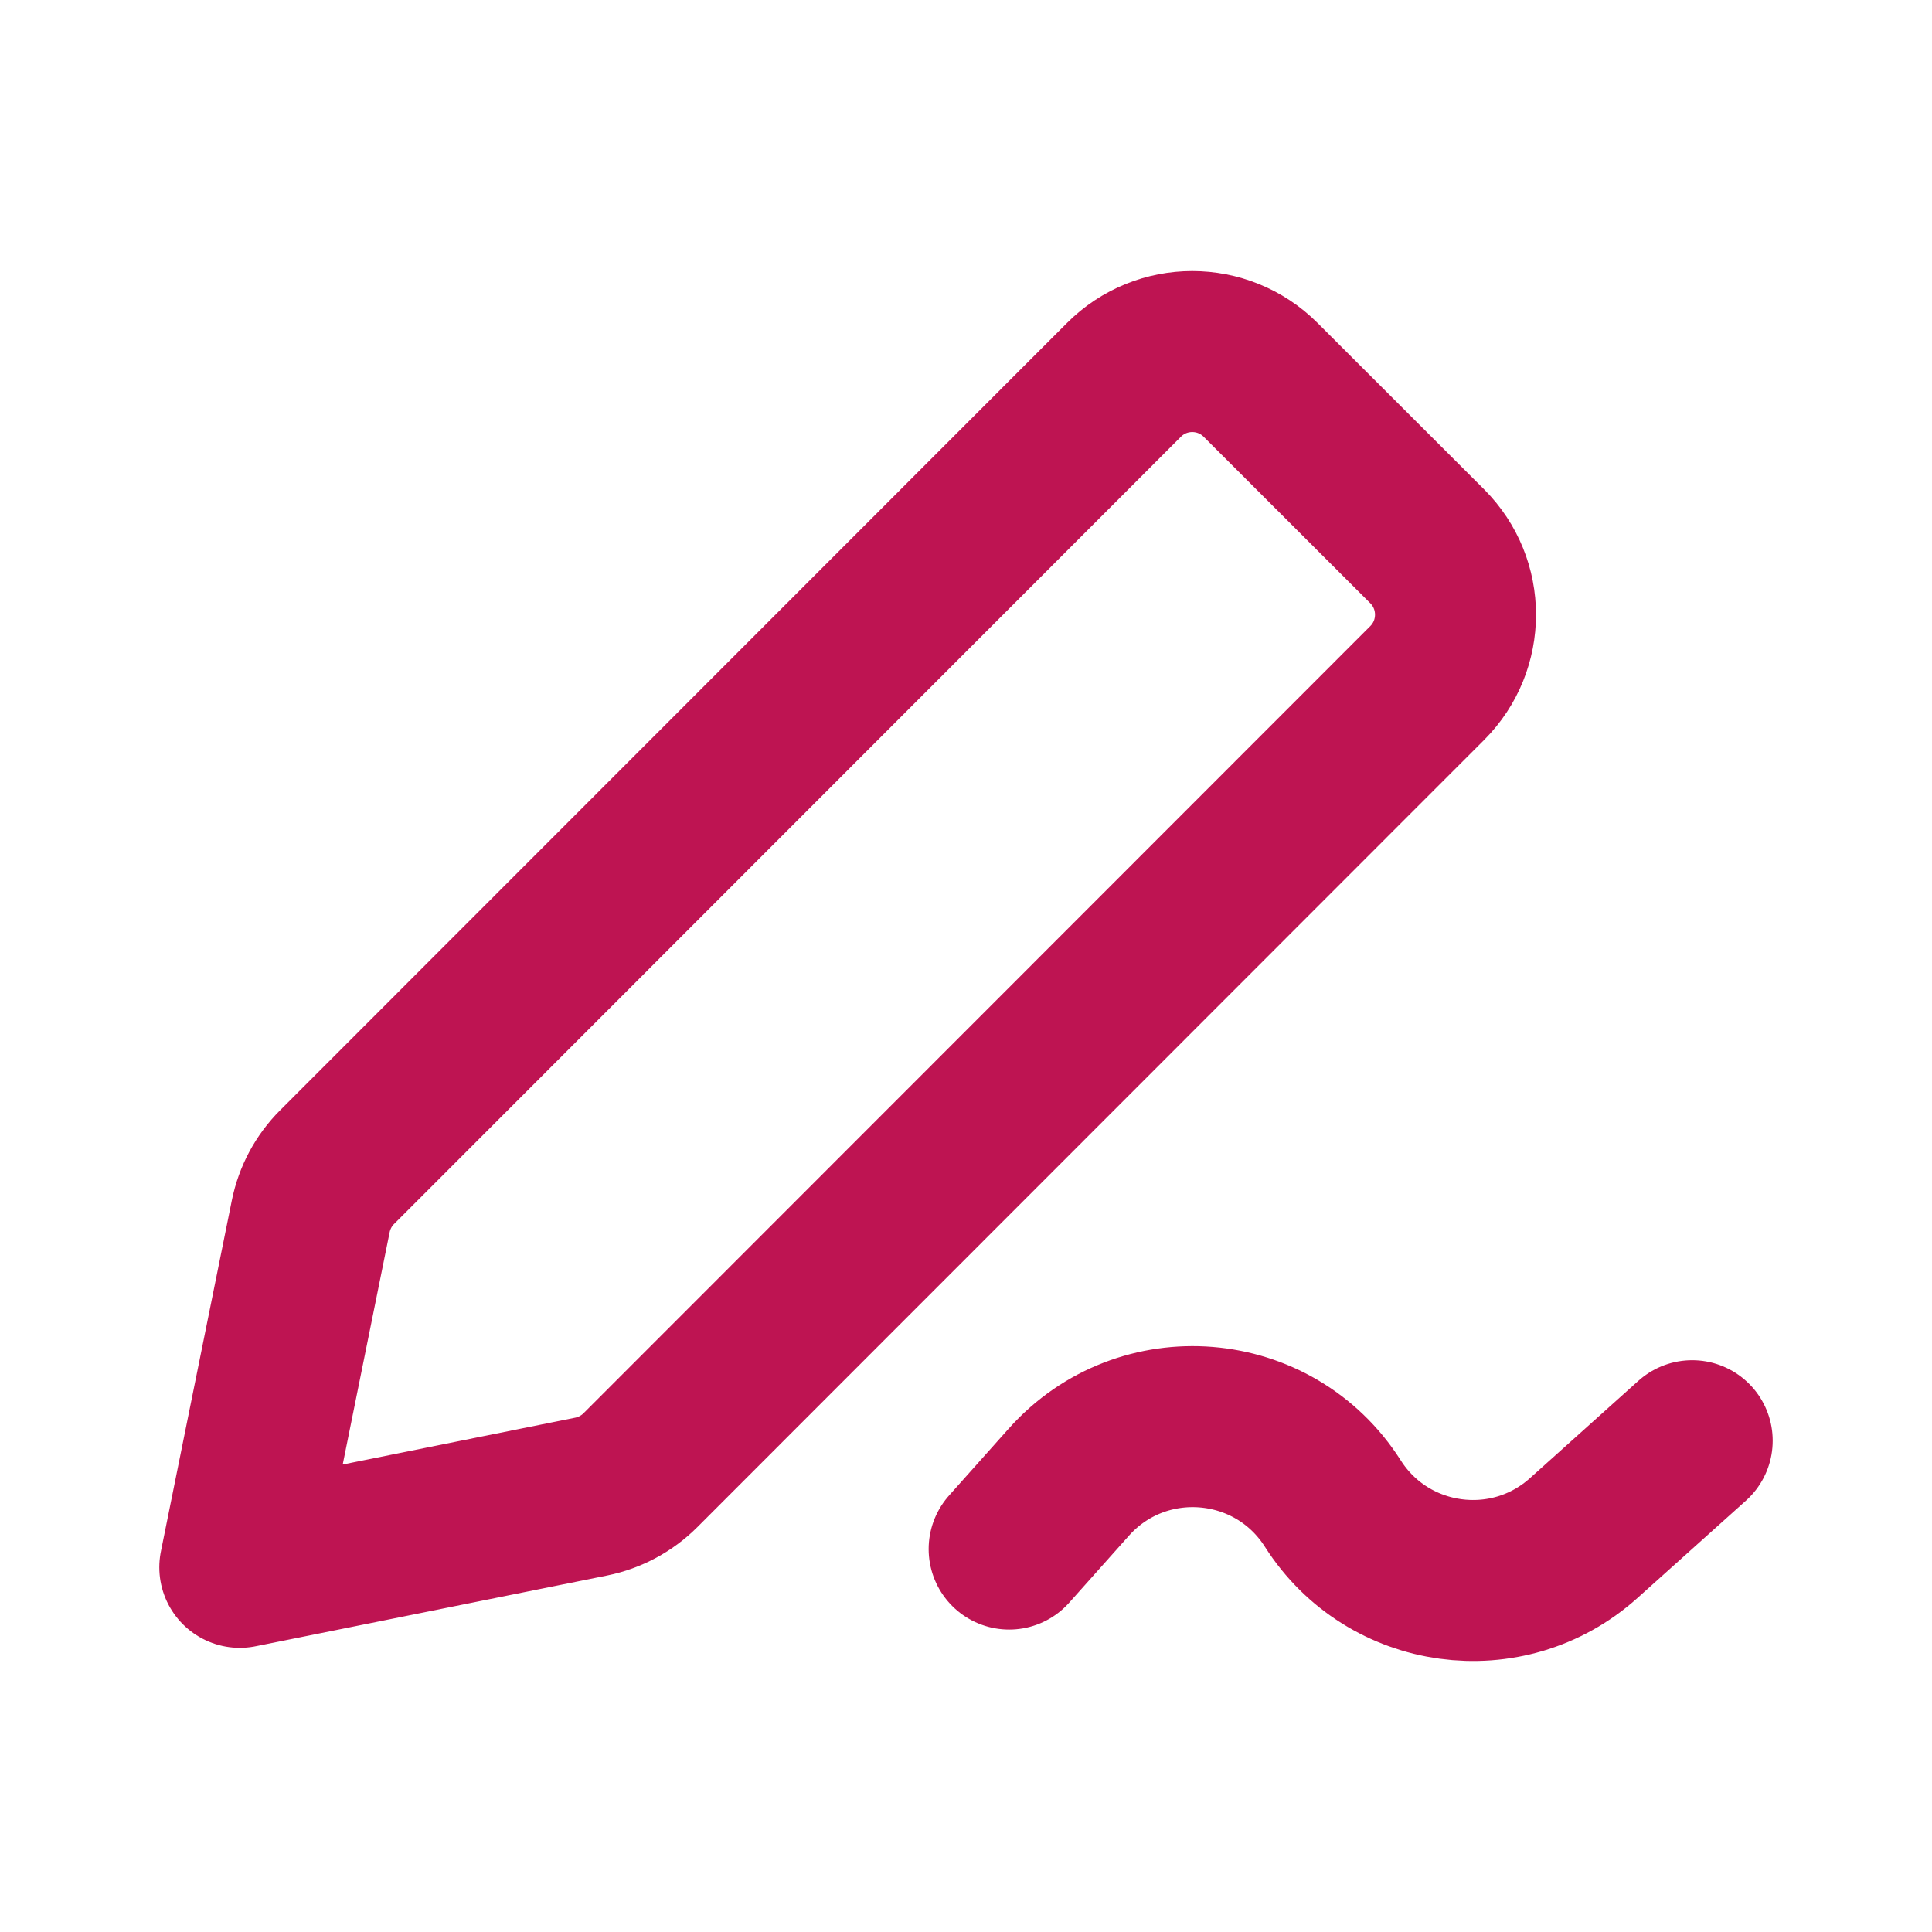 <svg width="24" height="24" viewBox="0 0 24 24" fill="none" xmlns="http://www.w3.org/2000/svg">
<path d="M12.536 19.243L13.278 18.411C14.189 17.391 15.823 17.523 16.557 18.678C17.241 19.753 18.727 19.957 19.675 19.105L21.021 17.897M2.979 19.47L7.345 18.591C7.576 18.544 7.789 18.43 7.956 18.263L17.73 8.484C18.198 8.015 18.198 7.255 17.729 6.786L15.659 4.718C15.19 4.25 14.43 4.25 13.962 4.719L4.187 14.499C4.02 14.666 3.907 14.878 3.86 15.11L2.979 19.47Z" stroke="#BE1452" stroke-width="2" stroke-linecap="round" stroke-linejoin="round"/>
</svg>
